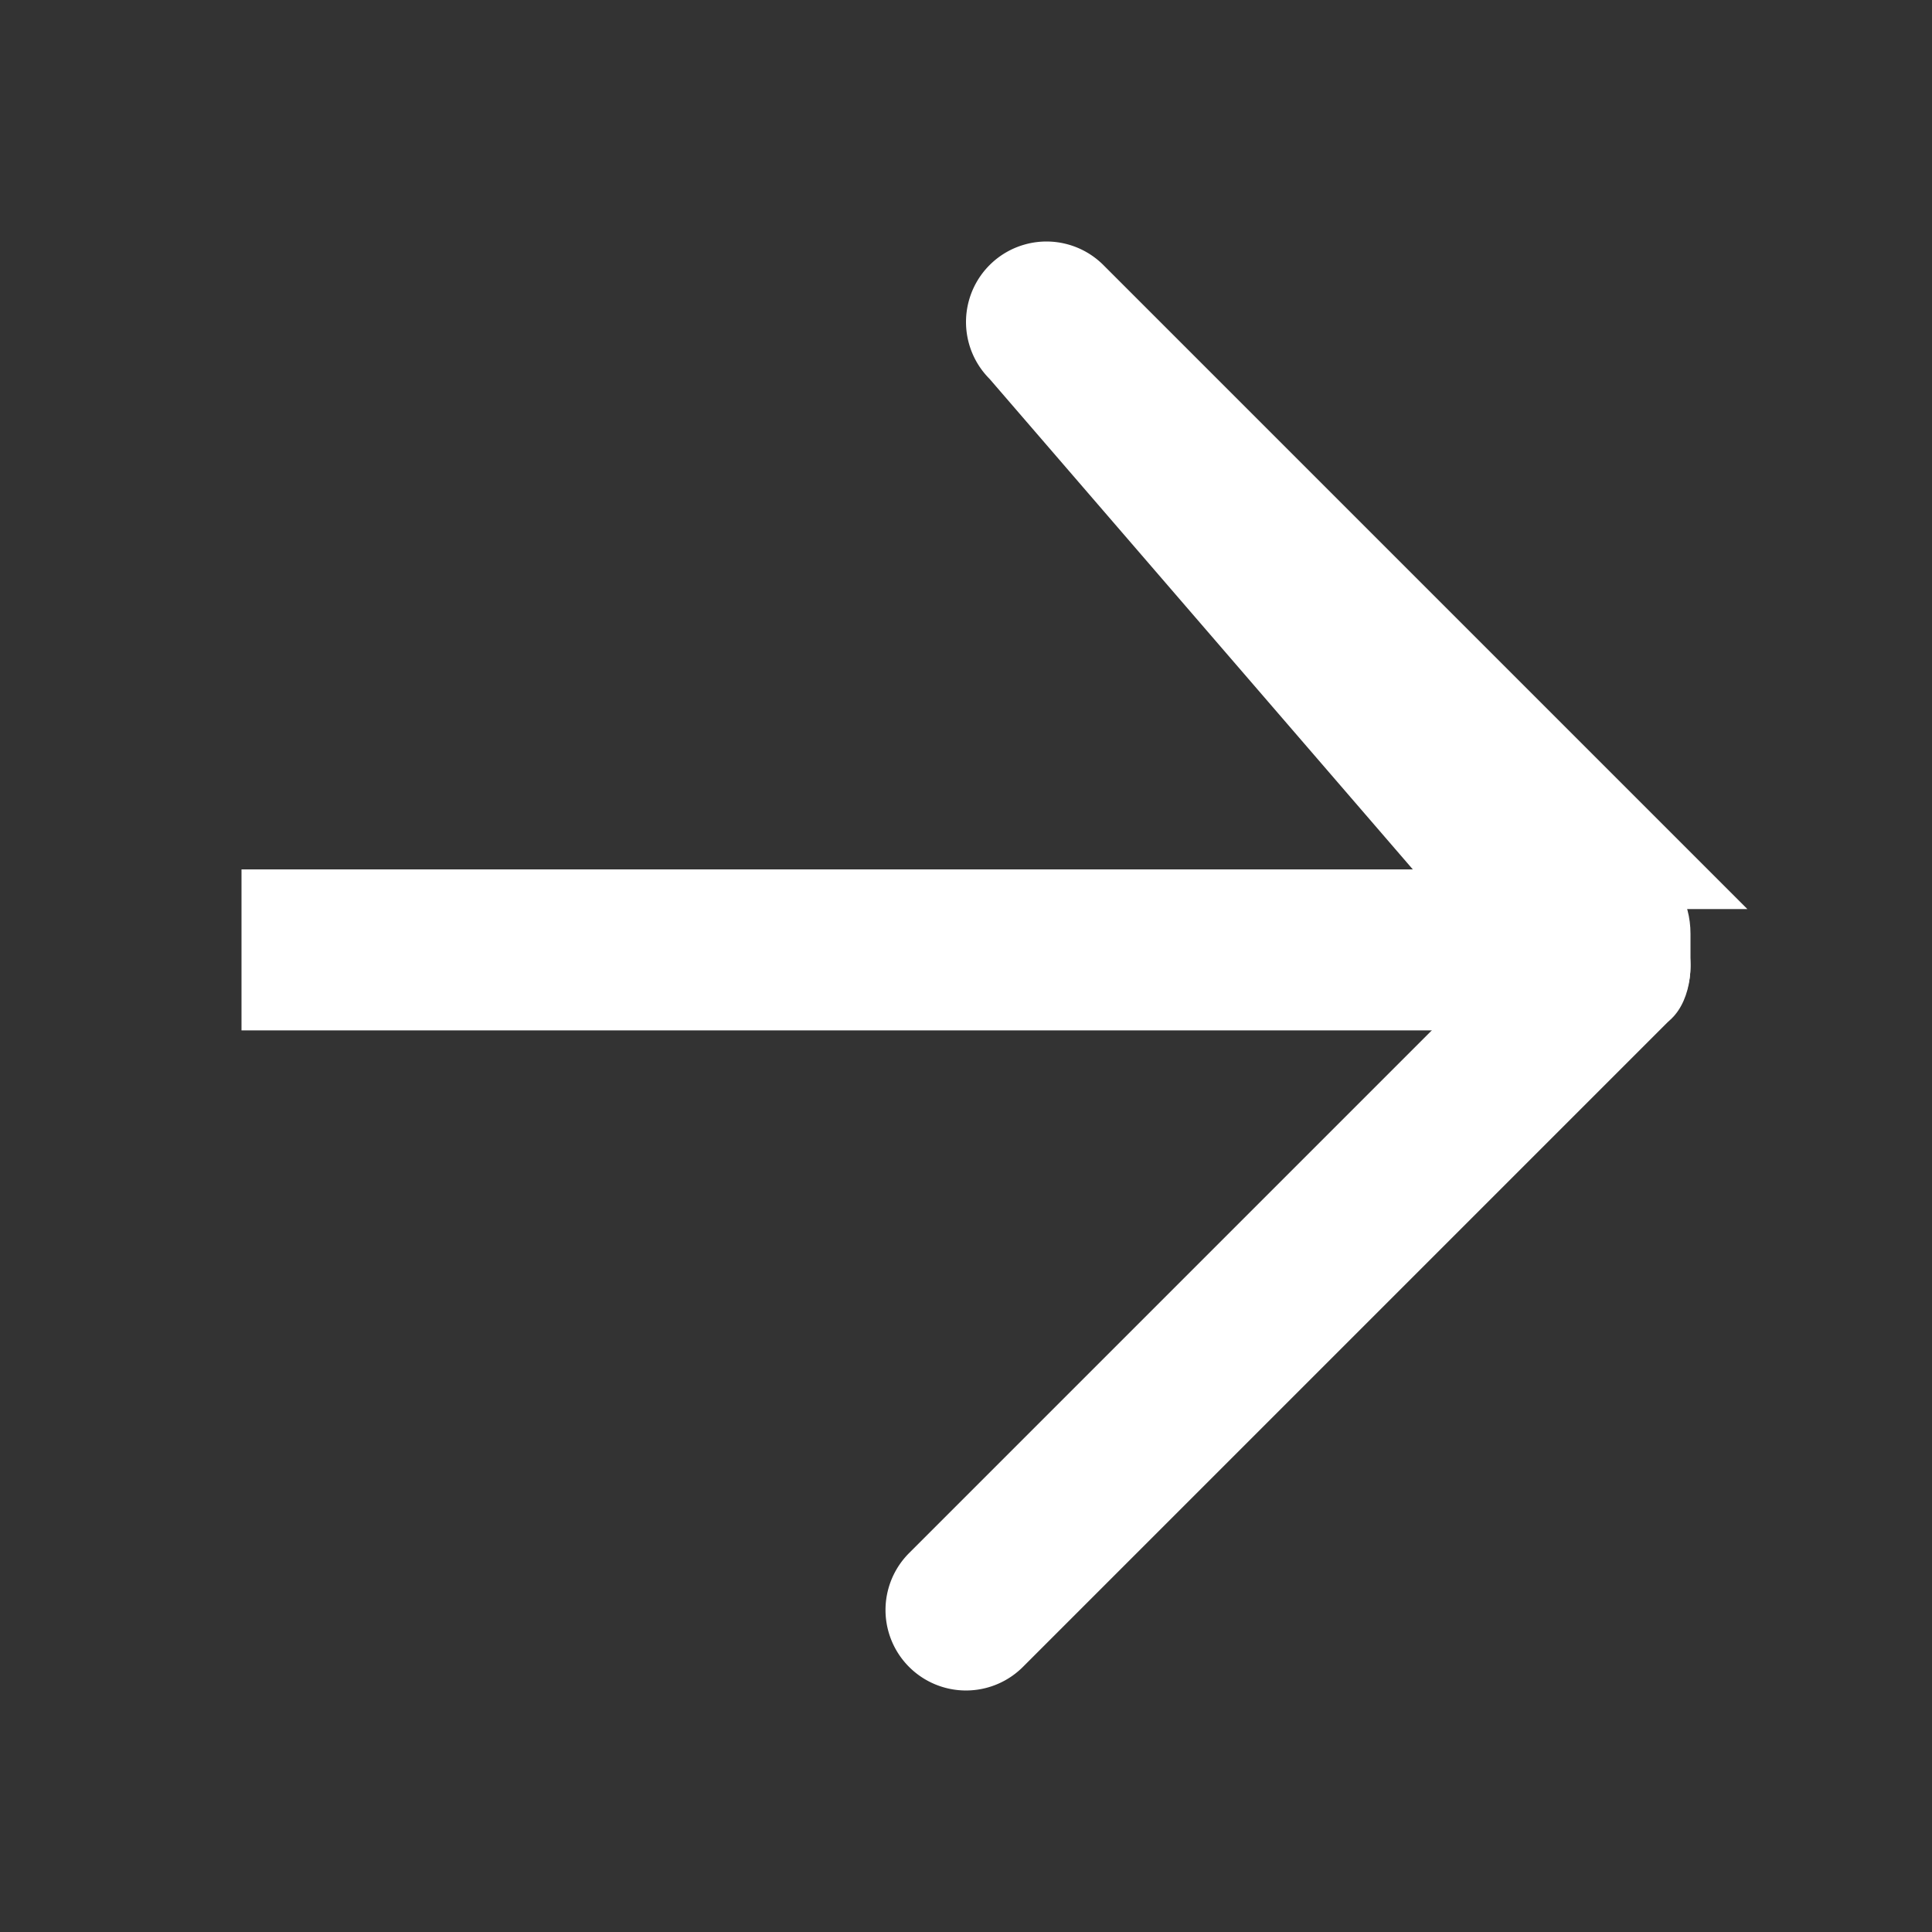 <svg xmlns="http://www.w3.org/2000/svg" viewBox="0 0 24 24" fill="none" width="24" height="24">
  <rect x="0" y="0" width="24" height="24" fill="#333333" stroke="none"/>
  <path d="M21 12c0 .2-.05.4-.15.55-.1.15-.25.25-.45.25H3v-2h17.4c.2 0 .35.1.45.25.1.15.15.35.15.55z" fill="#FFFFFF"/>
  <path fill-rule="evenodd" clip-rule="evenodd" d="M21.707 11.293l-8-8a.999.999 0 0 0-1.414 1.414L18.586 12l-7.293 7.293a.999.999 0 1 0 1.414 1.414l8-8a.999.999 0 0 0 0-1.414z" fill="#FFFFFF"/>
</svg>
